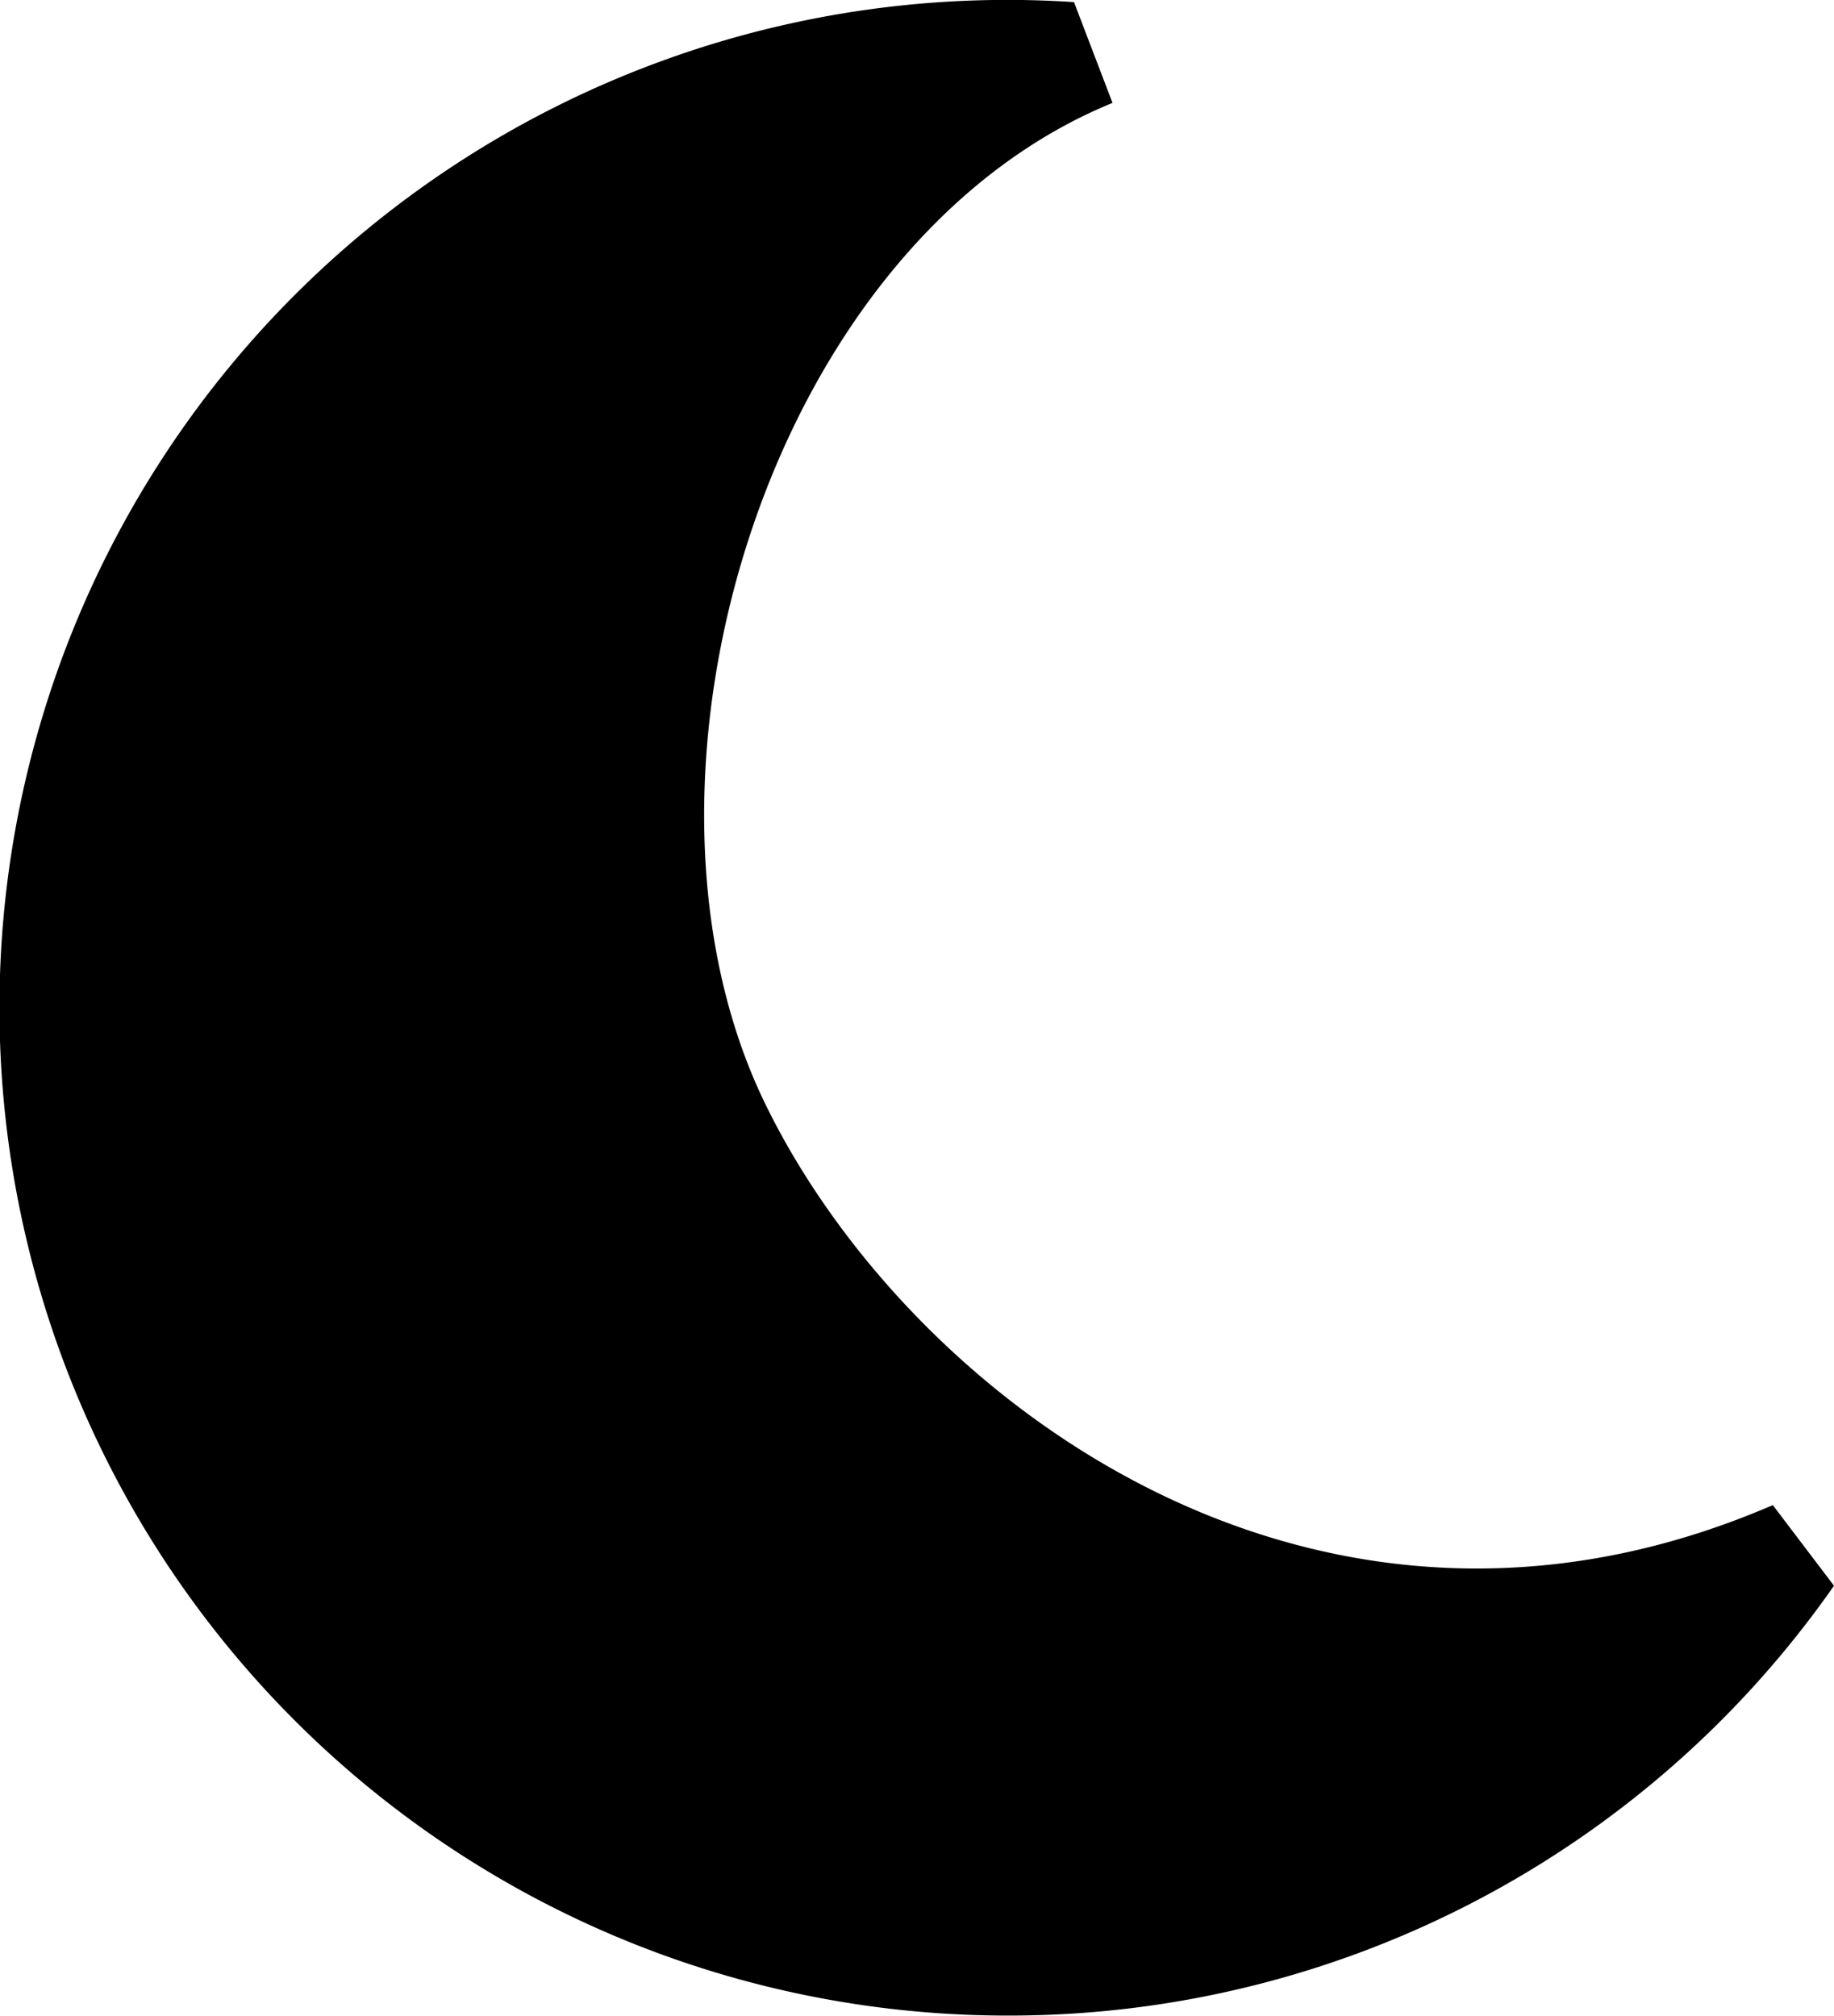 <svg xmlns="http://www.w3.org/2000/svg" width="18.198" height="20" viewBox="0 0 18.198 20">
  <path id="icons8-do-not-disturb-ios" d="M13.021,22a10,10,0,1,1,.633-19.978l.382,1c-3.424,1.4-5,6.687-3.461,9.9h0c1.393,2.9,5.411,6,10.013,4.013l.607.8A9.981,9.981,0,0,1,13.021,22Z" transform="translate(-2.997 -2.001)"/>
</svg>
